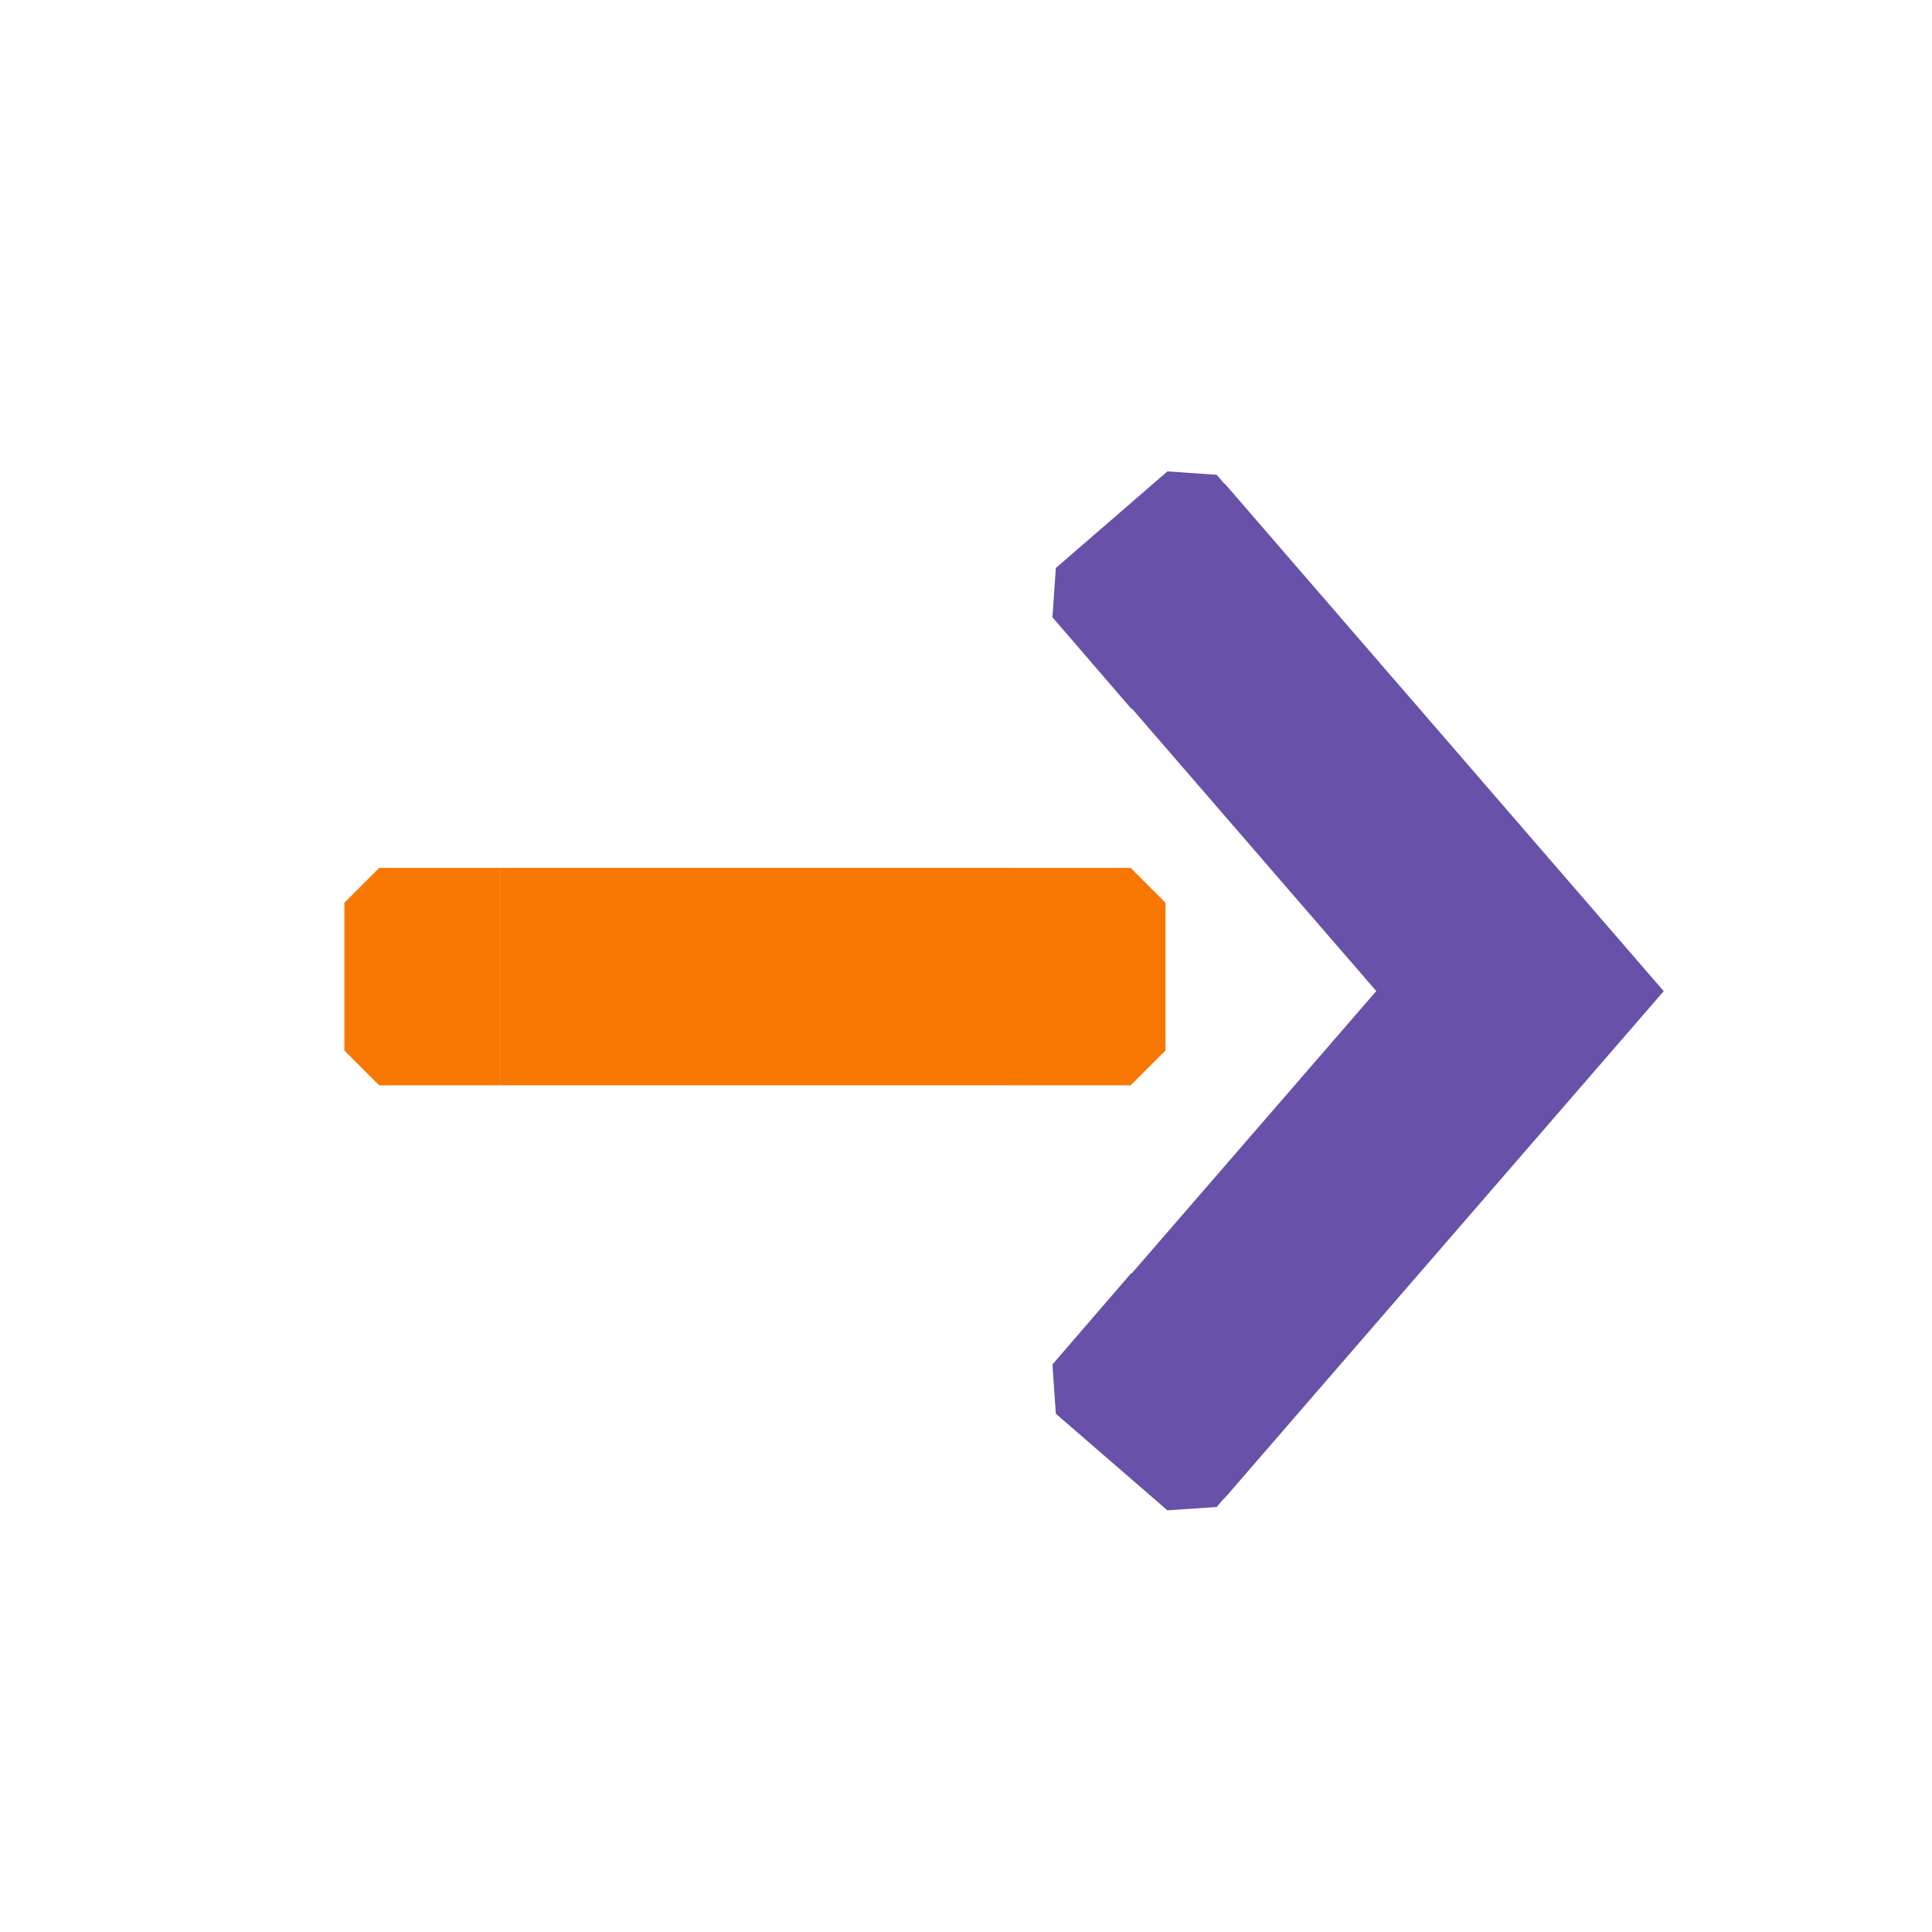 <?xml version="1.0" encoding="utf-8"?>
<!-- Generator: Adobe Illustrator 28.1.0, SVG Export Plug-In . SVG Version: 6.00 Build 0)  -->
<svg version="1.1" xmlns="http://www.w3.org/2000/svg" xmlns:xlink="http://www.w3.org/1999/xlink" x="0px" y="0px" width="400px"
	 height="400px" viewBox="0 0 400 400" style="enable-background:new 0 0 400 400;" xml:space="preserve">
<style type="text/css">
	.st0{display:none;}
	.st1{display:inline;}
	.st2{fill:#505050;}
	.st3{fill:none;stroke:#505050;stroke-width:0.2;stroke-miterlimit:10;}
	.st4{fill:none;stroke:#A799F5;stroke-width:16;stroke-linecap:square;stroke-miterlimit:10;}
	.st5{fill:none;stroke:#62D0C2;stroke-width:16;stroke-linecap:square;stroke-miterlimit:10;}
	.st6{fill:none;stroke:#62D0C2;stroke-width:16.84;stroke-linecap:square;stroke-miterlimit:10;}
	.st7{fill:none;stroke:#A799F5;stroke-width:16.84;stroke-linecap:square;stroke-miterlimit:10;}
	.st8{fill-rule:evenodd;clip-rule:evenodd;fill:#A799F5;}
	.st9{fill:none;stroke:#93C3B1;stroke-width:16;stroke-linecap:square;stroke-miterlimit:10;}
	.st10{fill:none;stroke:#D6639B;stroke-width:16;stroke-linecap:square;stroke-miterlimit:10;}
	.st11{fill:none;stroke:#D6639B;stroke-width:16.84;stroke-linecap:square;stroke-miterlimit:10;}
	.st12{fill:none;stroke:#93C3B1;stroke-width:16.84;stroke-linecap:square;stroke-miterlimit:10;}
	.st13{fill-rule:evenodd;clip-rule:evenodd;fill:#93C3B1;}
	.st14{fill:none;stroke:#7367BF;stroke-width:16;stroke-linecap:square;stroke-miterlimit:10;}
	.st15{fill:none;stroke:#DC808D;stroke-width:16;stroke-linecap:square;stroke-miterlimit:10;}
	.st16{fill:none;stroke:#DC808D;stroke-width:16.84;stroke-linecap:square;stroke-miterlimit:10;}
	.st17{fill:none;stroke:#7367BF;stroke-width:16.84;stroke-linecap:square;stroke-miterlimit:10;}
	.st18{fill-rule:evenodd;clip-rule:evenodd;fill:#7367BF;}
	.st19{fill:none;stroke:#9589E2;stroke-width:16;stroke-linecap:square;stroke-miterlimit:10;}
	.st20{fill:none;stroke:#F8B2BC;stroke-width:16;stroke-linecap:square;stroke-miterlimit:10;}
	.st21{fill:none;stroke:#F8B2BC;stroke-width:16.84;stroke-linecap:square;stroke-miterlimit:10;}
	.st22{fill:none;stroke:#9589E2;stroke-width:16.84;stroke-linecap:square;stroke-miterlimit:10;}
	.st23{fill-rule:evenodd;clip-rule:evenodd;fill:#9589E2;}
	.st24{fill:#EC9BBD;}
	.st25{fill-rule:evenodd;clip-rule:evenodd;fill:#62D0C2;}
	.st26{fill-rule:evenodd;clip-rule:evenodd;fill:#7A6AC7;}
	.st27{fill-rule:evenodd;clip-rule:evenodd;fill:#3EA092;}
	.st28{fill-rule:evenodd;clip-rule:evenodd;fill:#5A348B;}
	.st29{fill-rule:evenodd;clip-rule:evenodd;fill:#E88553;}
	.st30{fill-rule:evenodd;clip-rule:evenodd;fill:#DD00F4;}
	.st31{fill-rule:evenodd;clip-rule:evenodd;fill:#37F1E5;}
	.st32{fill-rule:evenodd;clip-rule:evenodd;fill:#6851A9;}
	.st33{fill-rule:evenodd;clip-rule:evenodd;fill:#F87700;}
	.st34{fill-rule:evenodd;clip-rule:evenodd;fill:#E62D79;}
	.st35{fill-rule:evenodd;clip-rule:evenodd;fill:#ED9100;}
	.st36{fill-rule:evenodd;clip-rule:evenodd;fill:#E300C4;}
	.st37{fill-rule:evenodd;clip-rule:evenodd;fill:#E37B00;}
	.st38{fill-rule:evenodd;clip-rule:evenodd;fill:#DC5C00;}
	.st39{fill-rule:evenodd;clip-rule:evenodd;fill:#E7B7DA;}
	.st40{fill-rule:evenodd;clip-rule:evenodd;fill:#D6639B;}
	.st41{fill-rule:evenodd;clip-rule:evenodd;fill:#A2D2C0;}
	.st42{fill-rule:evenodd;clip-rule:evenodd;fill:#EA86BB;}
	.st43{fill-rule:evenodd;clip-rule:evenodd;fill:#DC808D;}
	.st44{fill-rule:evenodd;clip-rule:evenodd;fill:#F8B2BC;}
	.st45{fill:#6851A9;}
	.st46{fill:#E97F75;}
	.st47{fill:#F87700;}
	.st48{fill:#E7B7DA;}
	.st49{fill:#DC5C00;}
	.st50{fill:#E62D79;}
	.st51{fill:#ED9100;}
	.st52{fill:#37F1E5;}
	.st53{fill:#DD00F4;}
	.st54{fill:#710078;}
	.st55{fill:#2D0082;}
	.st56{fill:#26AEAC;}
	.st57{fill:#1C7900;}
	.st58{fill:#FFFF00;}
	.st59{fill:#F77300;}
	.st60{fill:#F50000;}
	.st61{fill:#F54DA0;}
	.st62{fill:none;stroke:#E97F75;stroke-width:53;stroke-linecap:square;stroke-miterlimit:10;}
	.st63{fill-rule:evenodd;clip-rule:evenodd;fill:#F50000;}
	.st64{fill:#0C22DF;}
	.st65{fill-rule:evenodd;clip-rule:evenodd;fill:#795AAC;}
	.st66{fill:none;stroke:#795AAC;stroke-width:48;stroke-linecap:square;stroke-miterlimit:10;}
	.st67{fill:#795AAC;}
	.st68{fill:none;stroke:#E97F75;stroke-width:48;stroke-linecap:square;stroke-miterlimit:10;}
	.st69{fill:none;stroke:#F87700;stroke-width:45;stroke-miterlimit:10;}
	.st70{fill:none;stroke:#6851A9;stroke-width:45;stroke-linecap:square;stroke-miterlimit:10;}
	.st71{fill:none;stroke:#6851A9;stroke-width:45;stroke-miterlimit:10;}
	.st72{fill:none;stroke:#F87700;stroke-width:45;stroke-linecap:square;stroke-miterlimit:10;}
	.st73{fill:none;stroke:#0C22DF;stroke-width:45;stroke-linecap:square;stroke-miterlimit:10;}
</style>
<g id="hilfslinien" class="st0">
	<g class="st1">
		<g>
			<g>
				<path class="st2" d="M200,35.6c43.9,0,85.2,17.1,116.3,48.1c31,31,48.1,72.3,48.1,116.3s-17.1,85.2-48.1,116.3
					s-72.3,48.1-116.3,48.1s-85.2-17.1-116.3-48.1S35.6,243.9,35.6,200s17.1-85.2,48.1-116.3C114.8,52.7,156.1,35.6,200,35.6
					 M200,35.4C109,35.4,35.4,109,35.4,200S109,364.6,200,364.6S364.6,291,364.6,200S291,35.4,200,35.4L200,35.4z"/>
			</g>
			<g>
				<path class="st2" d="M200,63c36.6,0,71,14.2,96.9,40.1C322.7,129,337,163.4,337,200c0,36.6-14.2,71-40.1,96.9
					C271,322.7,236.6,337,200,337s-71-14.2-96.9-40.1C77.3,271,63,236.6,63,200c0-36.6,14.2-71,40.1-96.9C129,77.3,163.4,63,200,63
					 M200,62.8c-75.8,0-137.2,61.3-137.2,137.2S124.2,337.2,200,337.2S337.2,275.8,337.2,200S275.8,62.8,200,62.8L200,62.8z"/>
			</g>
			<g>
				<path class="st2" d="M200,90.5c29.3,0,56.8,11.4,77.5,32.1c20.7,20.7,32.1,48.2,32.1,77.5s-11.4,56.8-32.1,77.5
					c-20.7,20.7-48.2,32.1-77.5,32.1s-56.8-11.4-77.5-32.1c-20.7-20.7-32.1-48.2-32.1-77.5s11.4-56.8,32.1-77.5
					C143.2,101.9,170.7,90.5,200,90.5 M200,90.3c-60.6,0-109.7,49.1-109.7,109.7S139.4,309.7,200,309.7S309.7,260.6,309.7,200
					S260.6,90.3,200,90.3L200,90.3z"/>
			</g>
			<g>
				<path class="st2" d="M200,117.9c21.9,0,42.6,8.5,58.1,24c15.5,15.5,24,36.1,24,58.1s-8.5,42.6-24,58.1s-36.1,24-58.1,24
					s-42.6-8.5-58.1-24s-24-36.1-24-58.1s8.5-42.6,24-58.1C157.4,126.4,178.1,117.9,200,117.9 M200,117.7
					c-45.5,0-82.3,36.8-82.3,82.3s36.8,82.3,82.3,82.3s82.3-36.8,82.3-82.3S245.5,117.7,200,117.7L200,117.7z"/>
			</g>
			<g>
				<path class="st2" d="M200,145.3c30.1,0,54.7,24.5,54.7,54.7s-24.5,54.7-54.7,54.7s-54.7-24.5-54.7-54.7S169.9,145.3,200,145.3
					 M200,145.1c-30.3,0-54.9,24.5-54.9,54.9c0,30.3,24.5,54.9,54.9,54.9s54.9-24.5,54.9-54.9C254.9,169.7,230.3,145.1,200,145.1
					L200,145.1z"/>
			</g>
			<g>
				<path class="st2" d="M200,172.8c15,0,27.2,12.2,27.2,27.2S215,227.2,200,227.2S172.8,215,172.8,200S185,172.8,200,172.8
					 M200,172.6c-15.2,0-27.4,12.3-27.4,27.4s12.3,27.4,27.4,27.4s27.4-12.3,27.4-27.4S215.2,172.6,200,172.6L200,172.6z"/>
			</g>
		</g>
		<g>
			<line class="st3" x1="200" y1="200" x2="200" y2="364.6"/>
			<line class="st3" x1="200" y1="200" x2="271.4" y2="348.3"/>
			<line class="st3" x1="200" y1="200" x2="328.7" y2="302.6"/>
			<line class="st3" x1="200" y1="200" x2="360.5" y2="236.6"/>
			<line class="st3" x1="200" y1="200" x2="360.5" y2="163.4"/>
			<line class="st3" x1="200" y1="200" x2="328.7" y2="97.4"/>
			<line class="st3" x1="200" y1="200" x2="271.4" y2="51.7"/>
			<line class="st3" x1="200" y1="200" x2="200" y2="35.4"/>
			<line class="st3" x1="200" y1="200" x2="128.6" y2="51.7"/>
			<line class="st3" x1="200" y1="200" x2="71.3" y2="97.4"/>
			<line class="st3" x1="200" y1="200" x2="39.5" y2="163.4"/>
			<line class="st3" x1="200" y1="200" x2="39.5" y2="236.6"/>
			<line class="st3" x1="200" y1="200" x2="71.3" y2="302.6"/>
			<line class="st3" x1="200" y1="200" x2="128.6" y2="348.3"/>
		</g>
	</g>
</g>
<g id="logo">
</g>
<g id="RZ_Logo">
	<g>
		<g>
			<polyline class="st70" points="251.3,278.4 314.7,205.2 251.3,131.9 			"/>
			<g>
				<path class="st45" d="M218.6,292.7l23.1,20l10.2-0.7l16.3-18.9l-34-29.5l-16.3,18.9L218.6,292.7z"/>
			</g>
			<g>
				<path class="st45" d="M218.6,117.6l23.1-20l10.2,0.7l16.3,18.9l-34,29.5l-16.3-18.9L218.6,117.6z"/>
			</g>
		</g>
	</g>
	<g>
		<g>
			<line class="st69" x1="103.5" y1="202.2" x2="209.2" y2="202.2"/>
			<g>
				<path class="st47" d="M71.3,186.9v30.6l7.2,7.2h25v-45h-25L71.3,186.9z"/>
			</g>
			<g>
				<path class="st47" d="M241.3,186.9v30.6l-7.2,7.2h-25v-45h25L241.3,186.9z"/>
			</g>
		</g>
	</g>
</g>
<g id="grid" class="st0">
</g>
</svg>
